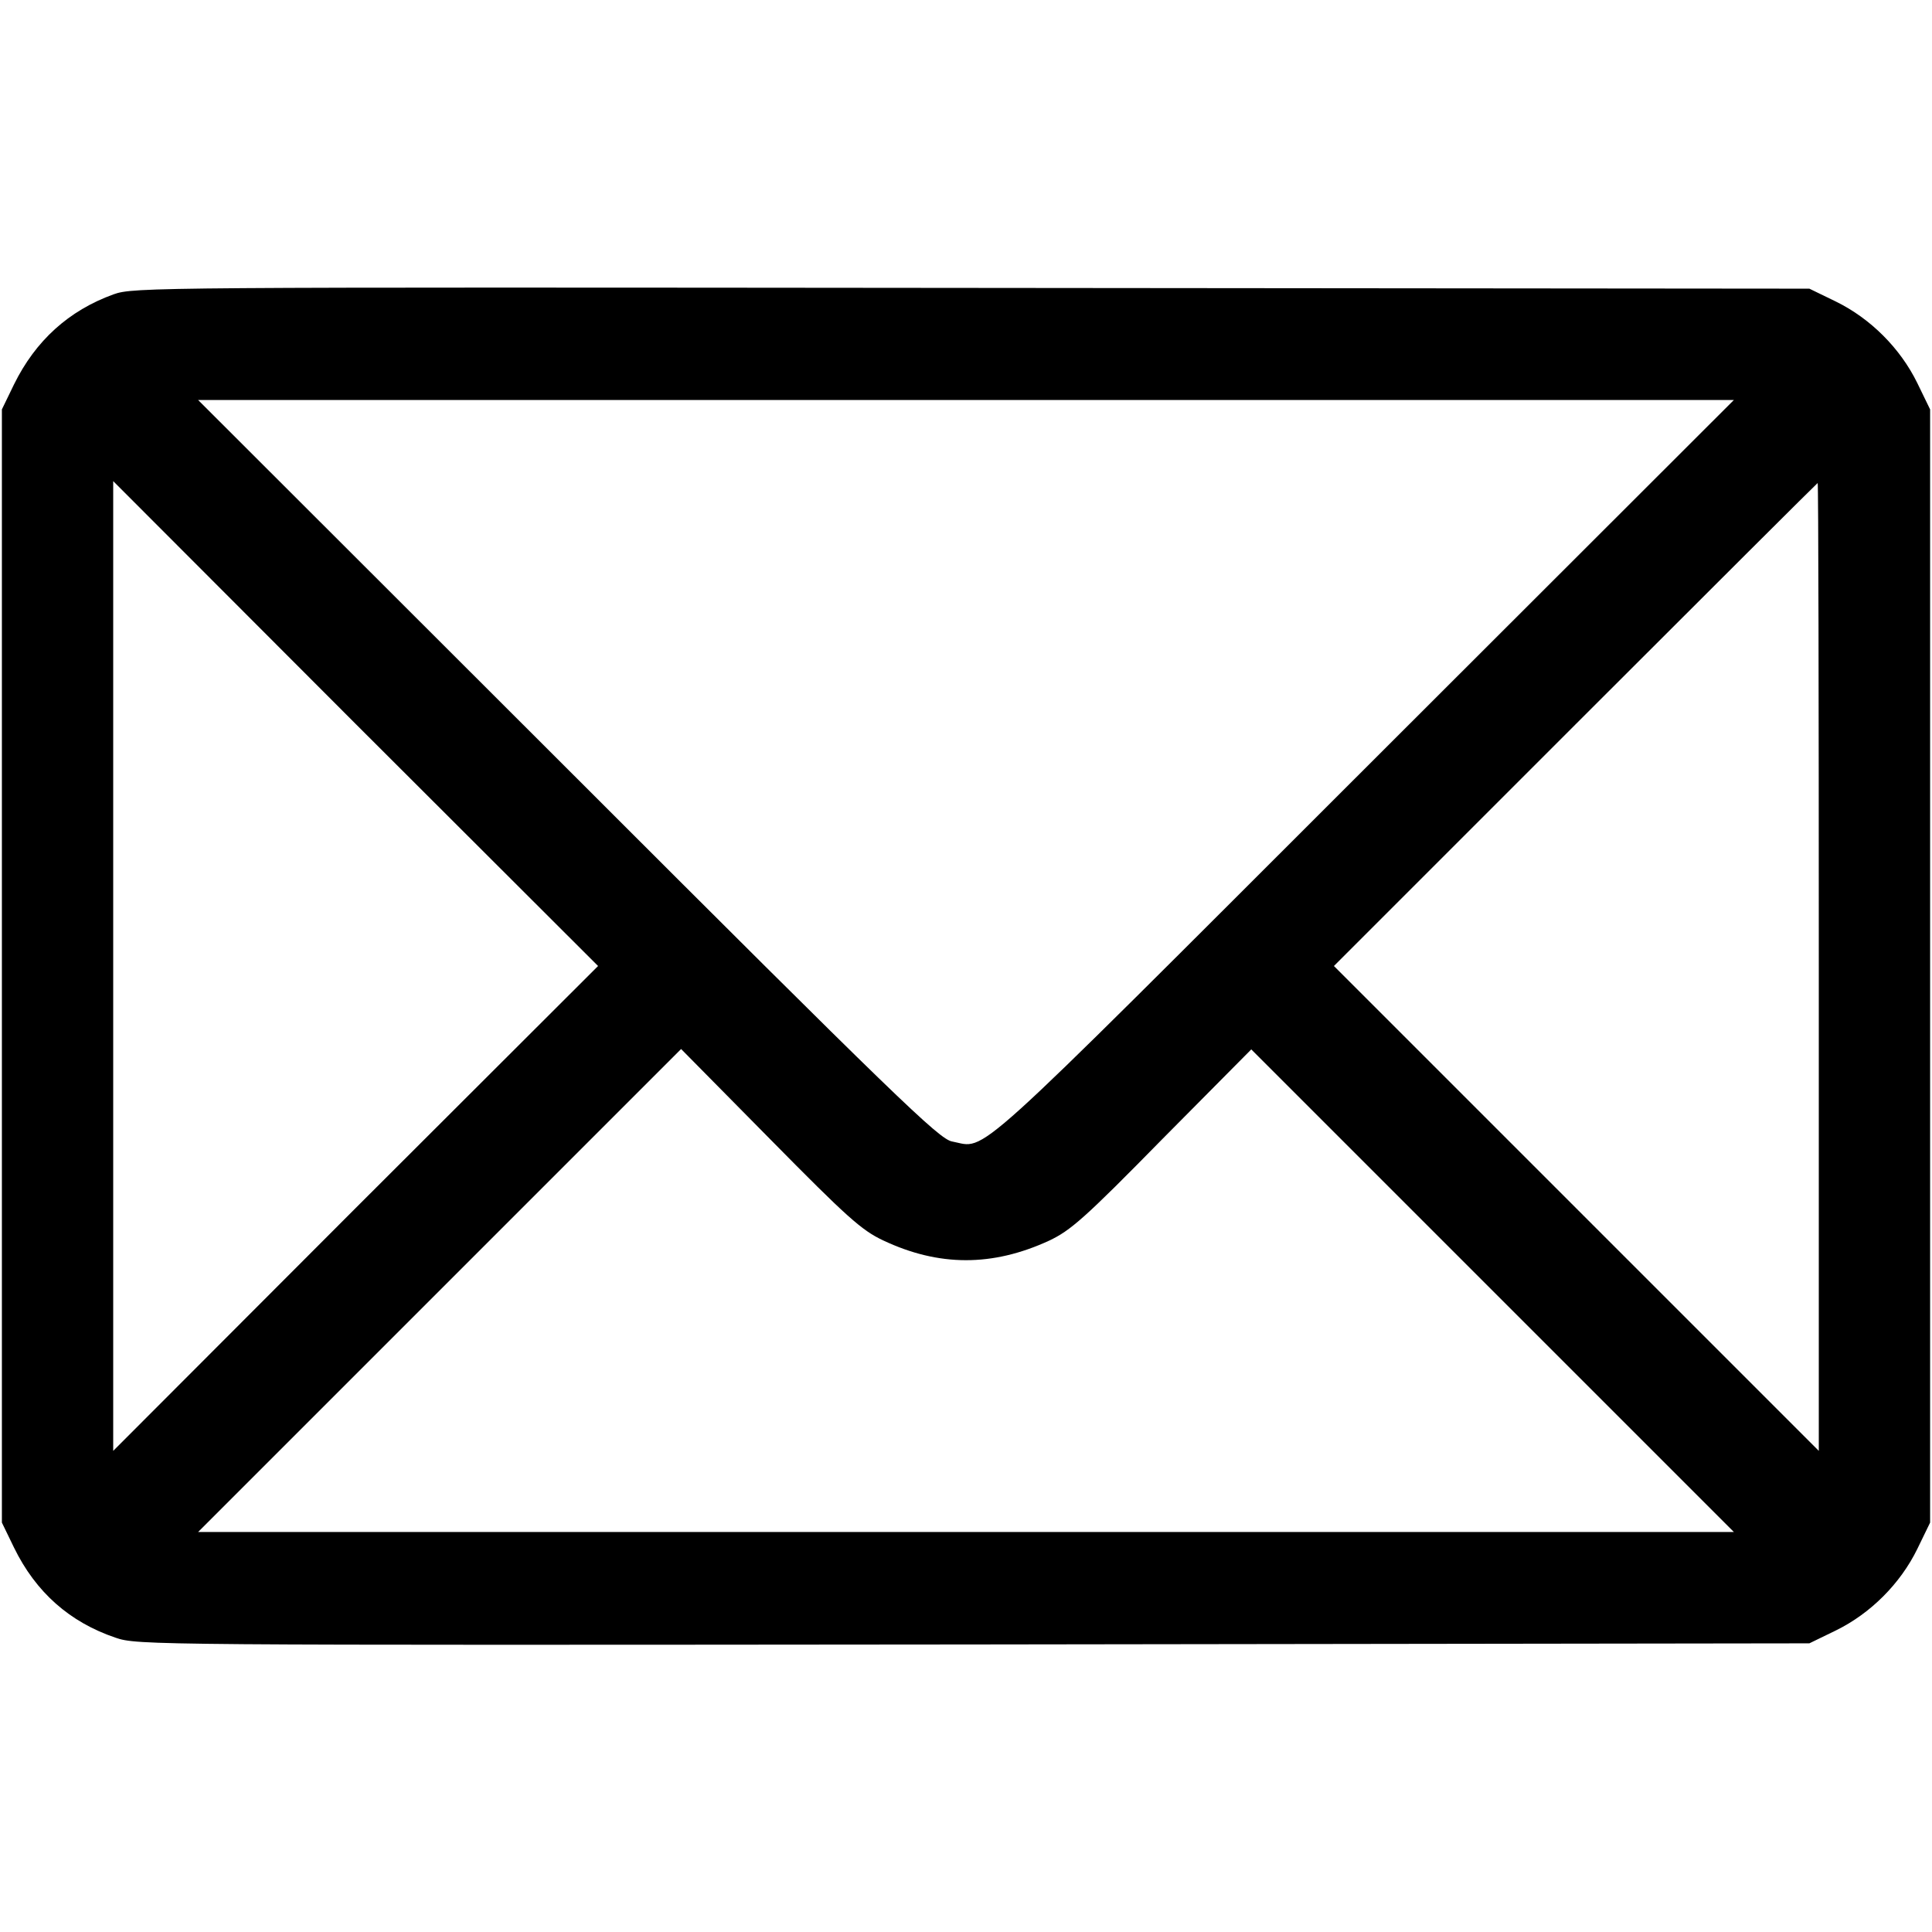 <?xml version="1.0" standalone="no"?>
<!DOCTYPE svg PUBLIC "-//W3C//DTD SVG 20010904//EN"
 "http://www.w3.org/TR/2001/REC-SVG-20010904/DTD/svg10.dtd">
<svg version="1.0" xmlns="http://www.w3.org/2000/svg"
 width="512pt" height="512pt" viewBox="0 0 512 512"
 preserveAspectRatio="xMidYMid meet">
<g transform="translate(0,512) scale(0.1,-0.1)"
fill="#000000" stroke="none">
<path d="M301 4340 c-119 -43 -207 -123 -264 -239 l-32 -66 0 -1475 0 -1475
32 -66 c58 -119 148 -198 269 -239 58 -20 87 -20 2274 -18 l2215 3 70 34 c92
45 171 124 216 216 l34 70 0 1475 0 1475 -34 70 c-45 92 -124 171 -216 216
l-70 34 -2220 2 c-2171 2 -2221 2 -2274 -17z m3314 -1259 c-1066 -1065 -997
-1004 -1092 -986 -34 6 -146 114 -1018 986 l-980 979 2035 0 2035 0 -980 -979z
m-2673 -1163 l-642 -643 0 1285 0 1285 642 -643 643 -642 -643 -642z m3878
640 l0 -1283 -642 642 -643 643 640 640 c352 352 641 640 642 640 2 0 3 -577
3 -1282z m-2480 -725 c148 -70 290 -70 440 -1 57 27 93 58 300 269 l236 238
639 -639 640 -640 -2035 0 -2035 0 640 640 640 640 235 -238 c205 -208 243
-242 300 -269z"/>
</g>
</svg>

